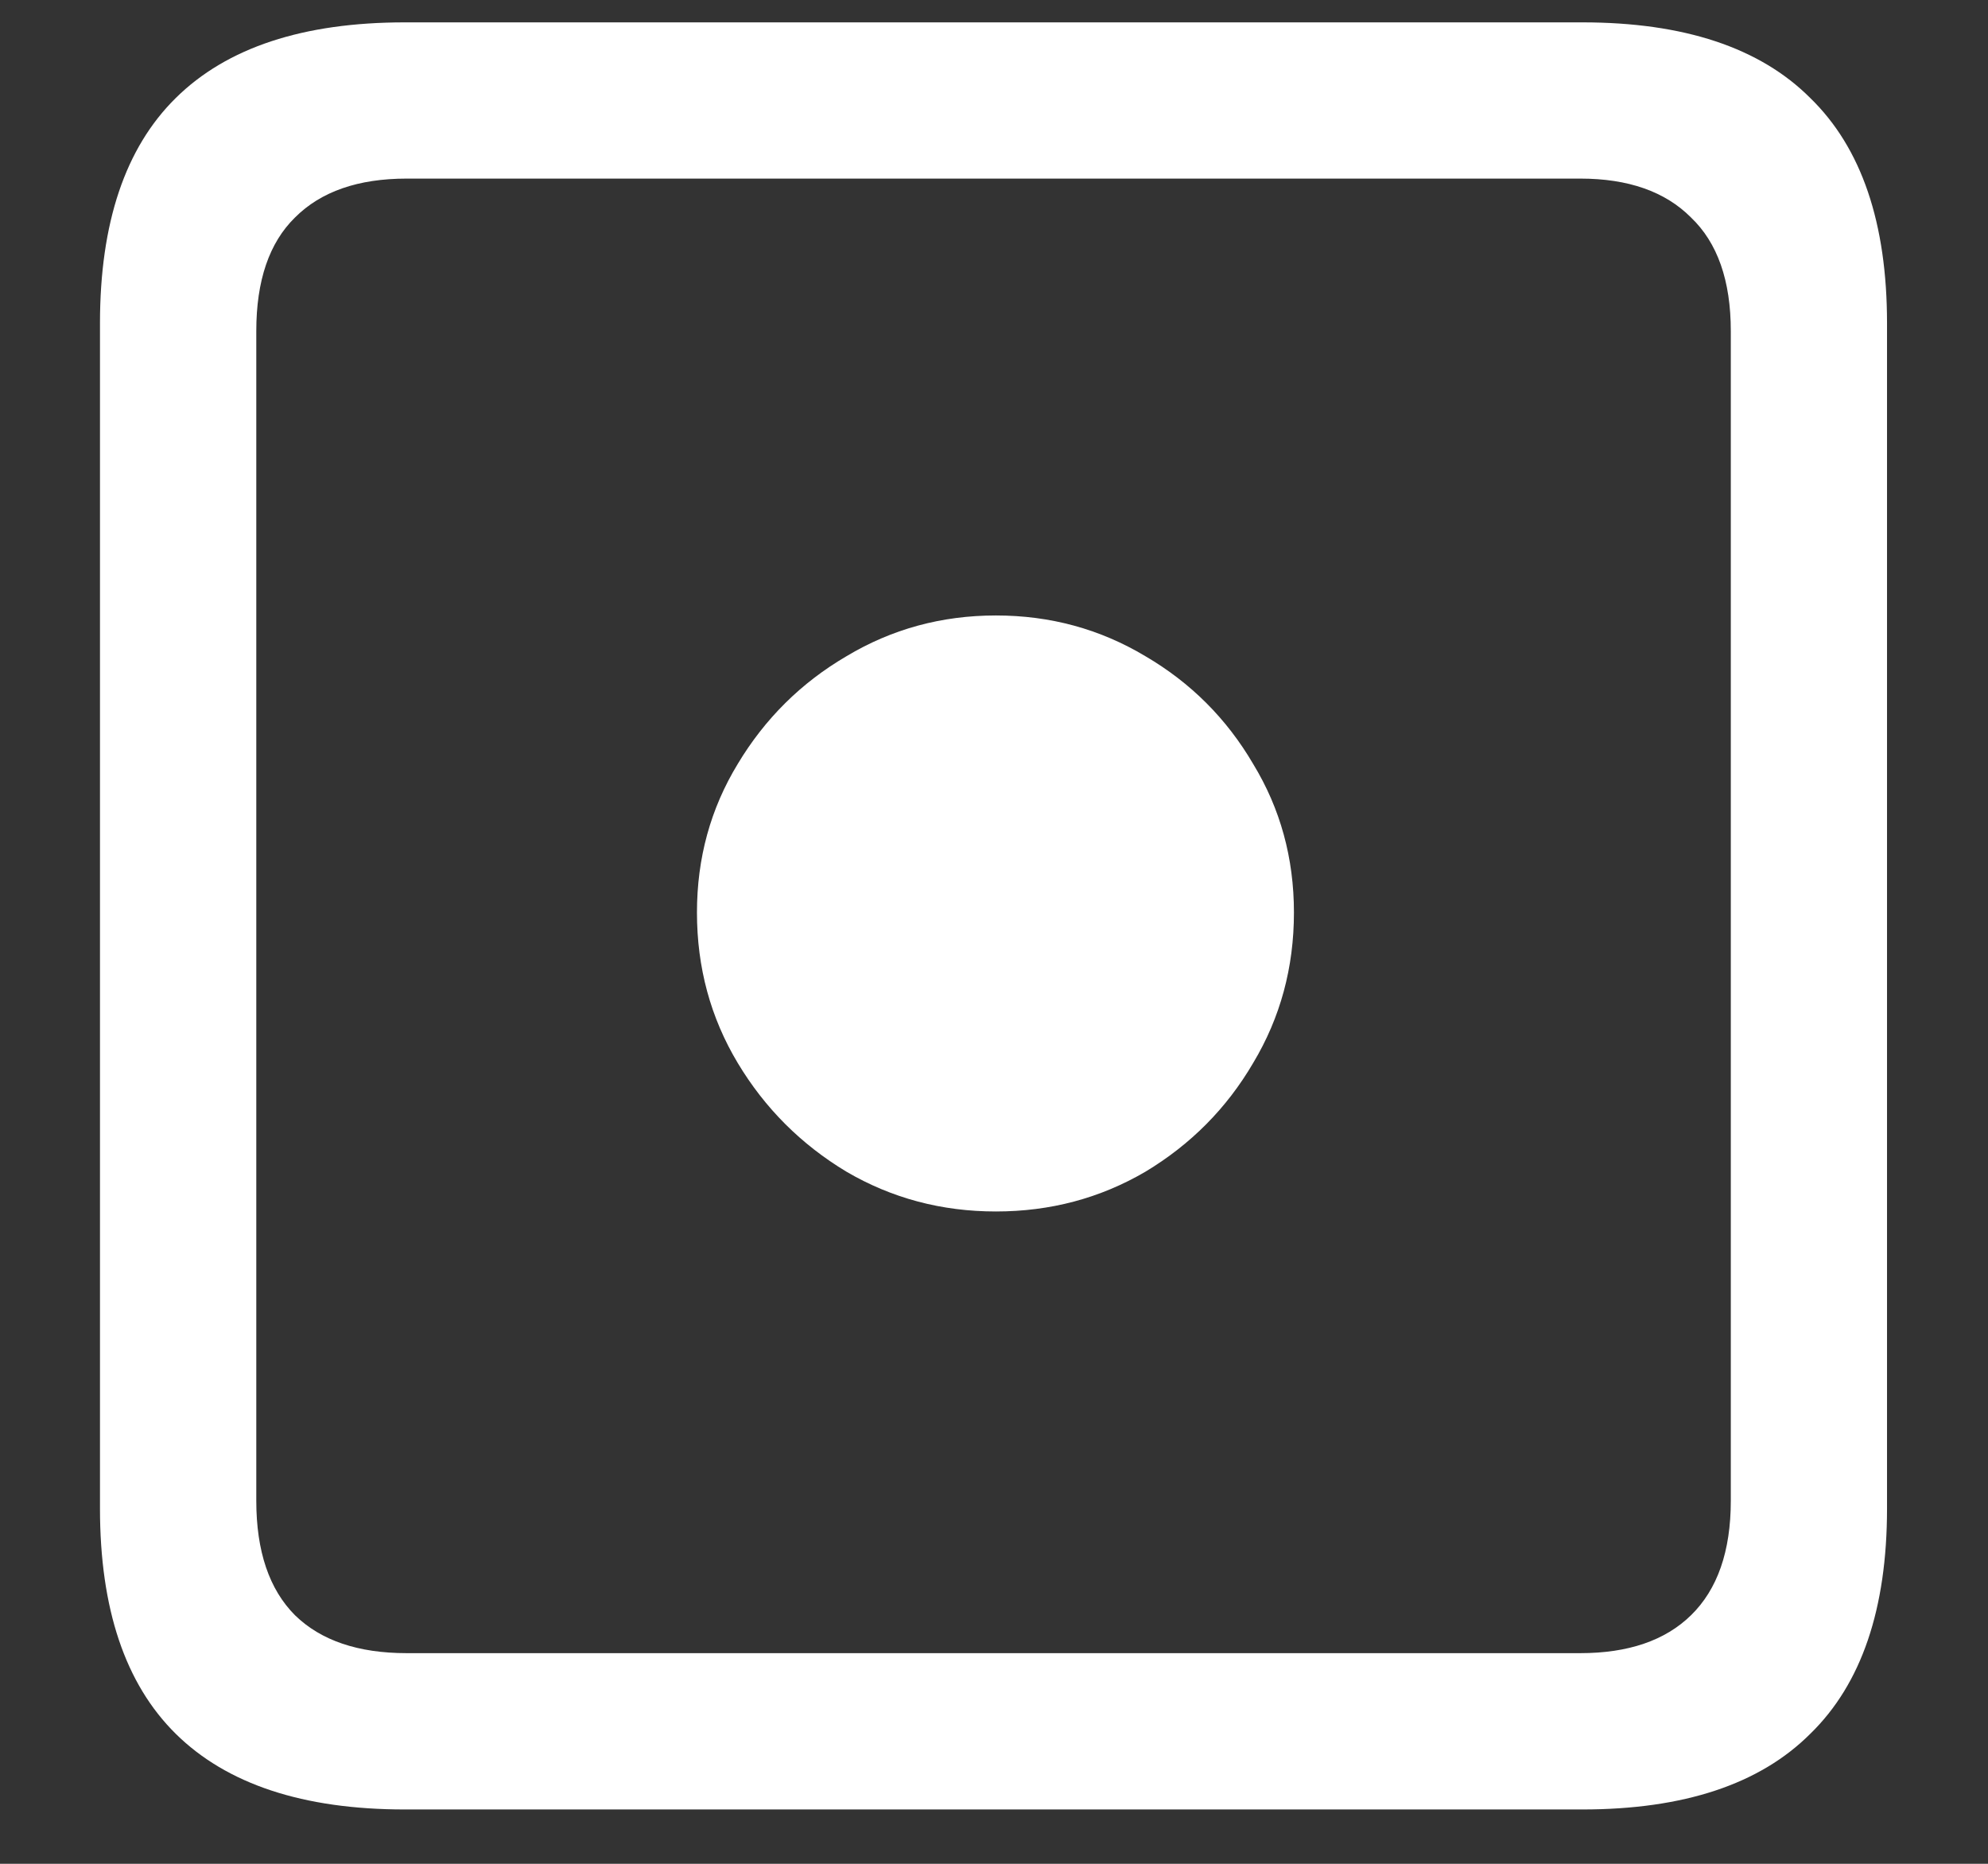 <?xml version="1.0" encoding="UTF-8"?>
<svg xmlns="http://www.w3.org/2000/svg" xmlns:xlink="http://www.w3.org/1999/xlink" width="24" height="22.5" viewBox="0 0 24 22.5" version="1.1">
<rect x="0" y="0" width="24" height="22.5" fill="#333333" stroke="none"/>
<g id="surface1">
<path style=" stroke:none;fill-rule:nonzero;fill:rgb(100%,100%,100%);fill-opacity:1;" d="M 4.887 21.844 L 19.102 21.844 C 20.328 21.844 21.246 21.539 21.855 20.93 C 22.473 20.328 22.781 19.422 22.781 18.211 L 22.781 3.902 C 22.781 2.691 22.473 1.785 21.855 1.184 C 21.246 0.574 20.328 0.27 19.102 0.27 L 4.887 0.27 C 3.66 0.27 2.738 0.574 2.121 1.184 C 1.512 1.785 1.207 2.691 1.207 3.902 L 1.207 18.211 C 1.207 19.422 1.512 20.328 2.121 20.93 C 2.738 21.539 3.66 21.844 4.887 21.844 Z M 4.91 19.957 C 4.324 19.957 3.875 19.805 3.562 19.5 C 3.25 19.188 3.094 18.727 3.094 18.117 L 3.094 3.996 C 3.094 3.387 3.25 2.93 3.562 2.625 C 3.875 2.312 4.324 2.156 4.91 2.156 L 19.078 2.156 C 19.656 2.156 20.102 2.312 20.414 2.625 C 20.734 2.93 20.895 3.387 20.895 3.996 L 20.895 18.117 C 20.895 18.727 20.734 19.188 20.414 19.5 C 20.102 19.805 19.656 19.957 19.078 19.957 Z M 12.023 14.625 C 12.68 14.625 13.281 14.465 13.828 14.145 C 14.375 13.816 14.809 13.379 15.129 12.832 C 15.457 12.285 15.621 11.68 15.621 11.016 C 15.621 10.359 15.457 9.762 15.129 9.223 C 14.809 8.676 14.375 8.242 13.828 7.922 C 13.281 7.594 12.68 7.43 12.023 7.43 C 11.367 7.43 10.766 7.594 10.219 7.922 C 9.672 8.242 9.234 8.676 8.906 9.223 C 8.578 9.762 8.414 10.359 8.414 11.016 C 8.414 11.68 8.578 12.285 8.906 12.832 C 9.234 13.379 9.672 13.816 10.219 14.145 C 10.766 14.465 11.367 14.625 12.023 14.625 Z M 12.023 14.625 "/>
</g>
</svg>
